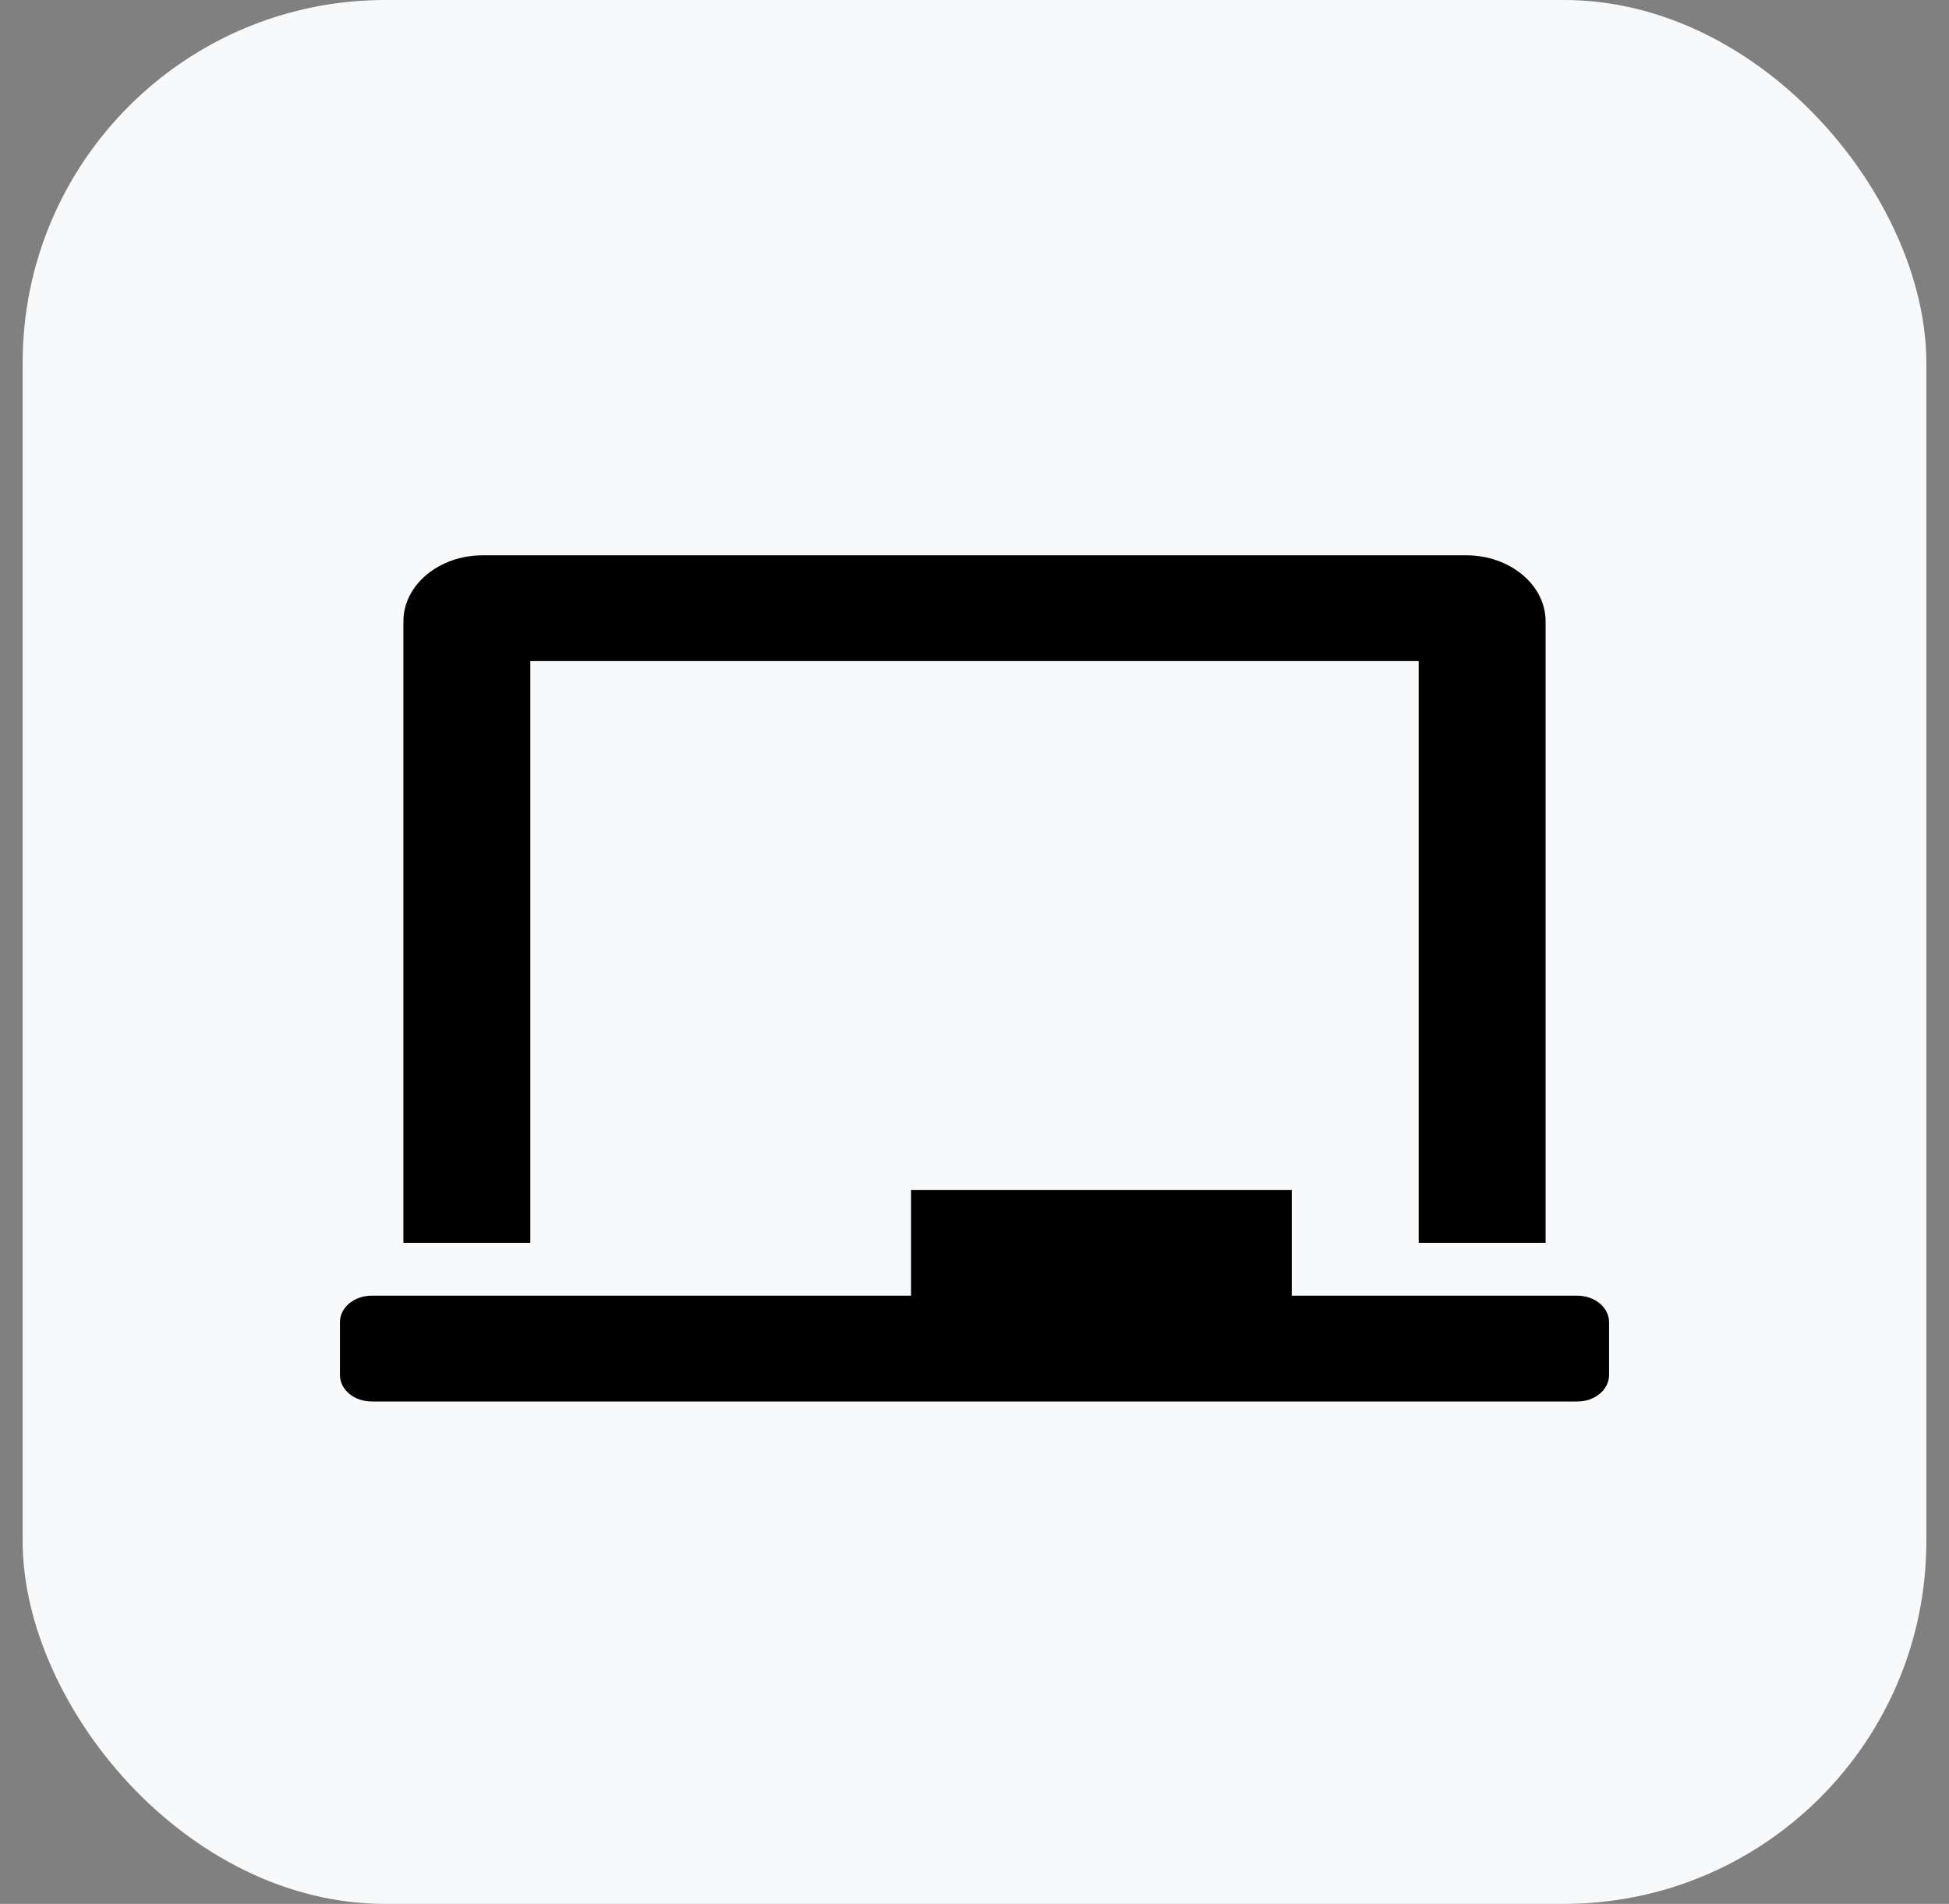 <svg width="100%" height="100%" viewBox="0 0 43 42" fill="none" xmlns="http://www.w3.org/2000/svg">
<rect x="0" y="0" width="43" height="42" fill="#808080" stroke="none"/>
<rect x="0.5" width="42" height="42" rx="8" fill="#F8F9FA"/>
<path d="M11.7 14.583H31.3V27.417H34.1V13.708C34.1 12.904 33.315 12.25 32.35 12.25H10.65C9.685 12.25 8.9 12.904 8.9 13.708V27.417H11.7V14.583ZM34.8 28.583H28.5V26.25H20.1V28.583H8.2C7.813 28.583 7.5 28.844 7.5 29.167V30.333C7.5 30.656 7.813 30.917 8.2 30.917H34.8C35.187 30.917 35.5 30.656 35.5 30.333V29.167C35.5 28.844 35.187 28.583 34.8 28.583Z" fill="currentColor"/>
</svg>
